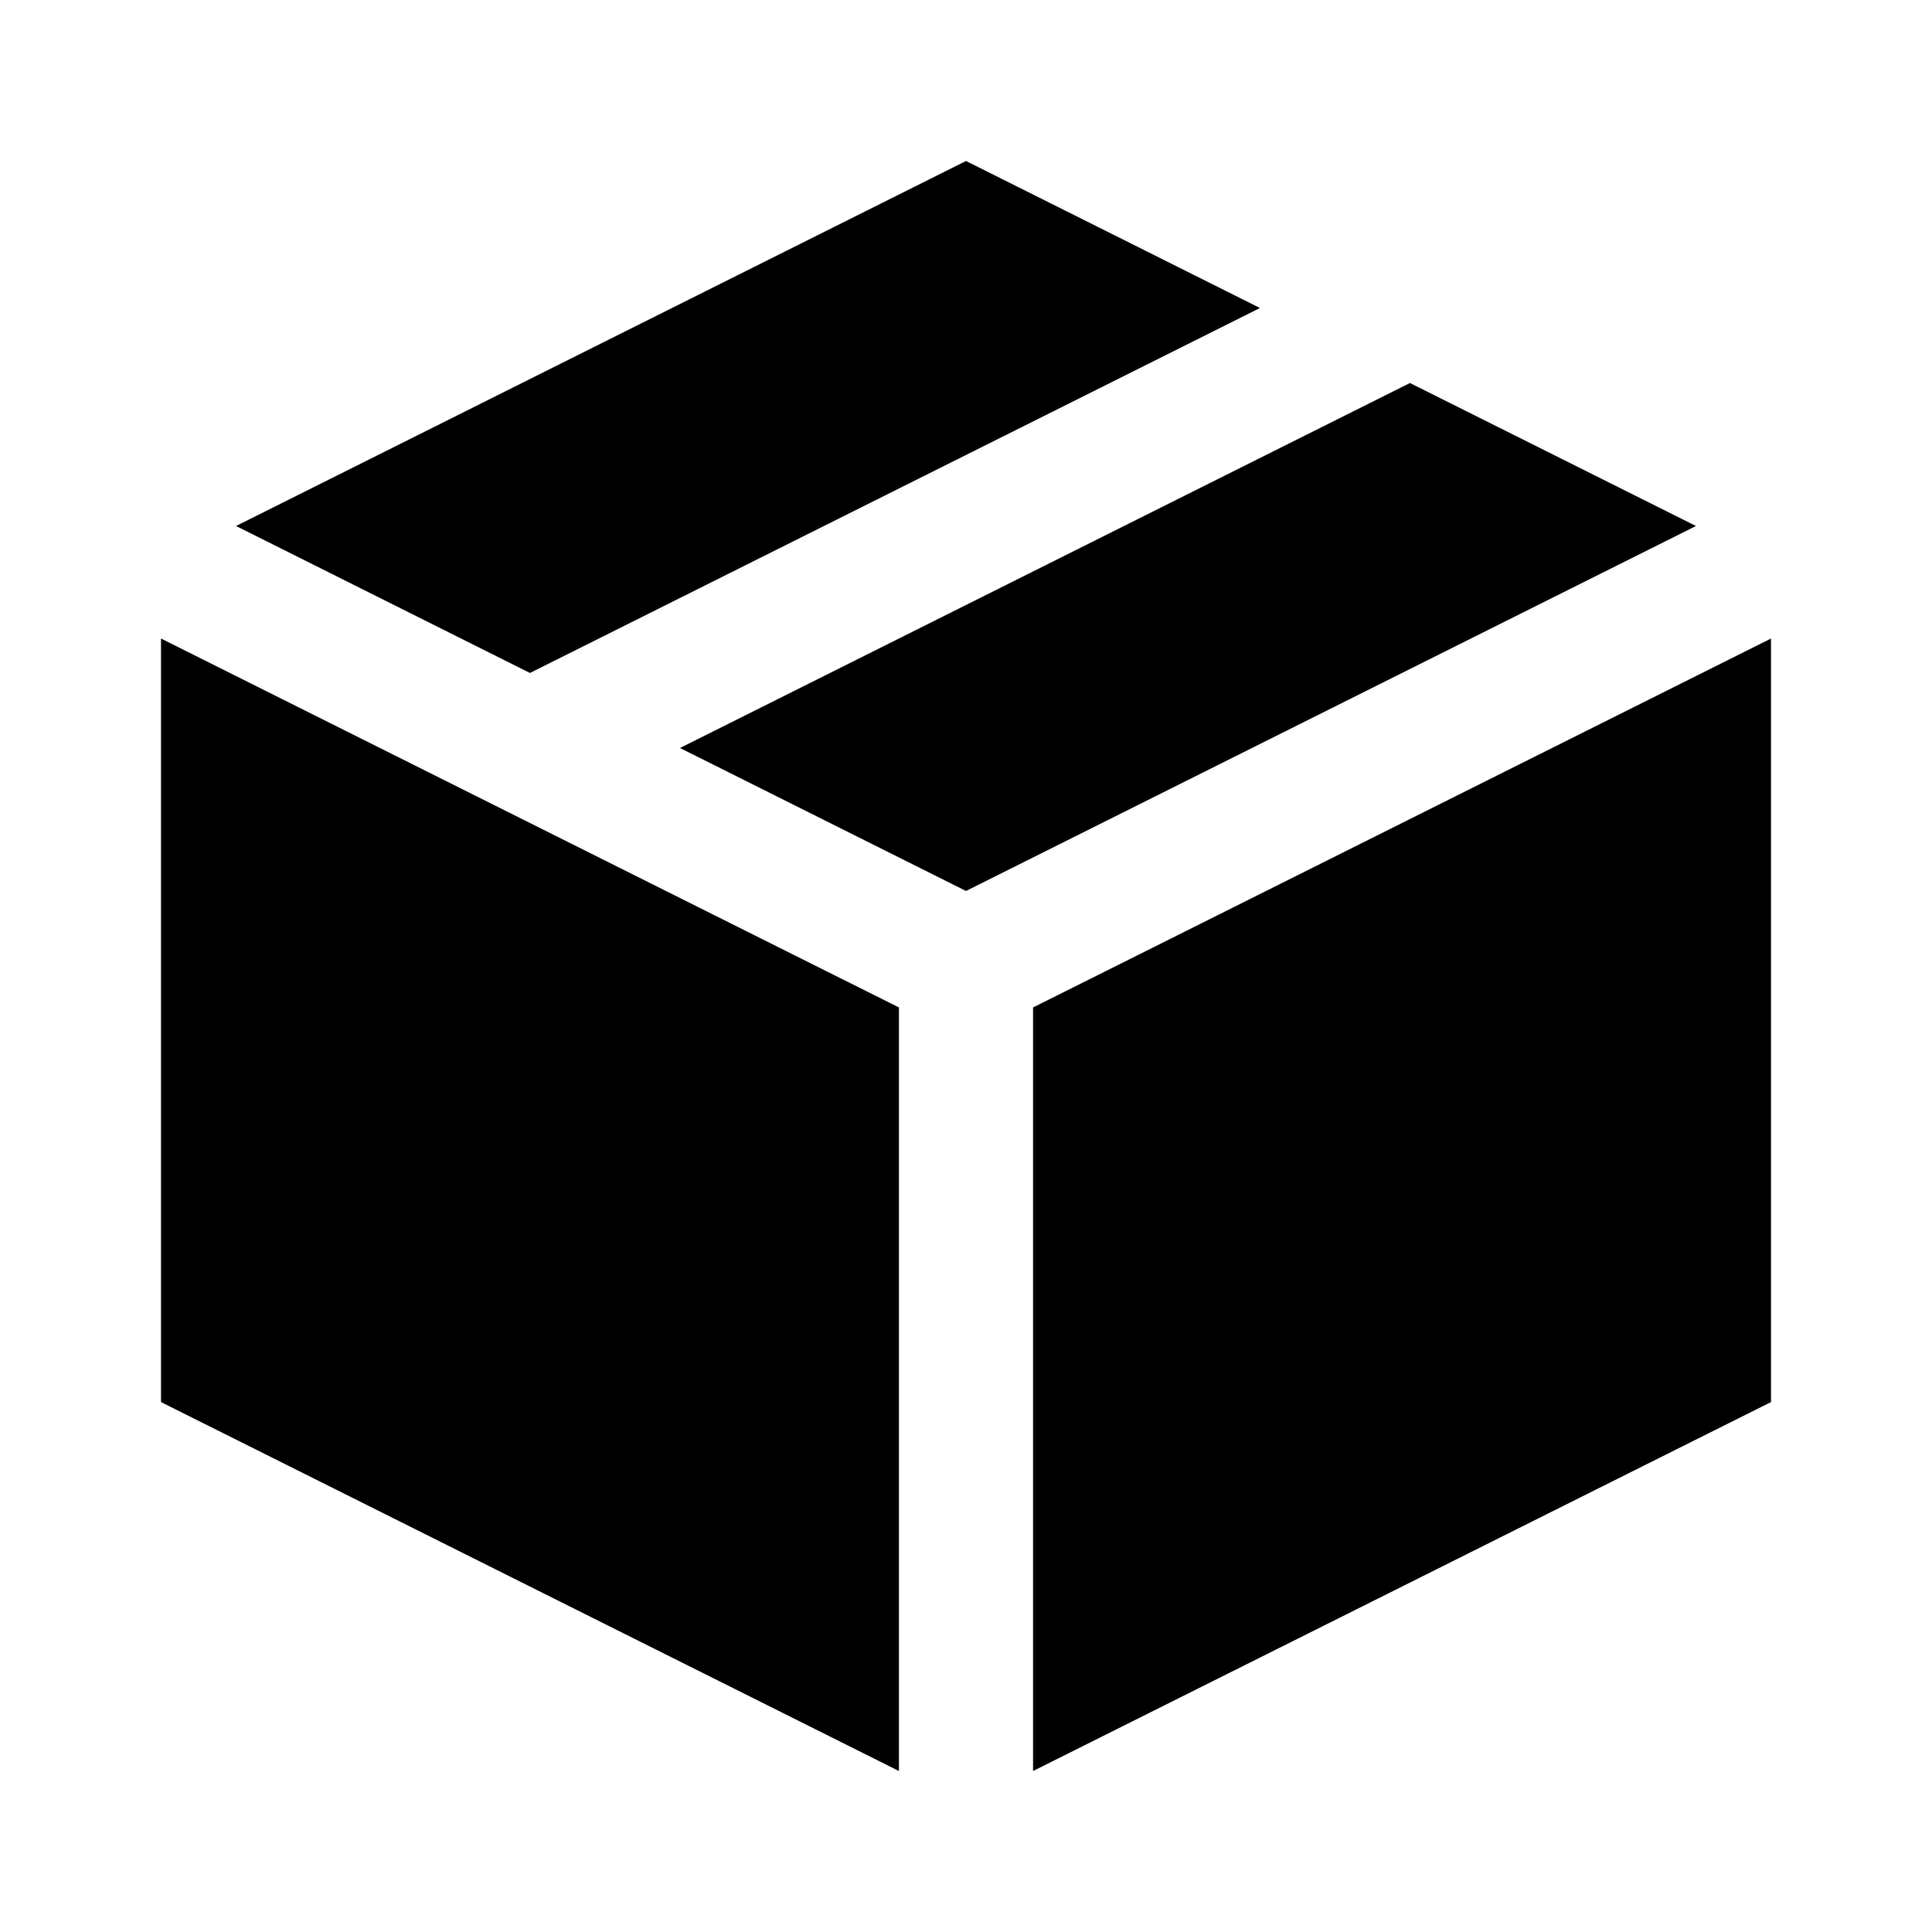 <svg width="24" height="24" viewBox="0 0 24 24" fill="none" xmlns="http://www.w3.org/2000/svg">
<path d="M6.583 8.36L15.652 3.826L12 2L2.932 6.534L6.583 8.36Z" fill="currentColor"/>
<path d="M17.515 4.758L8.447 9.292L12 11.068L21.068 6.534L17.515 4.758Z" fill="currentColor"/>
<path d="M11.167 12.515L2 7.932V17.417L11.167 22V12.515Z" fill="currentColor"/>
<path d="M12.833 12.515V22L22 17.417V7.932L12.833 12.515Z" fill="currentColor"/>
</svg>
